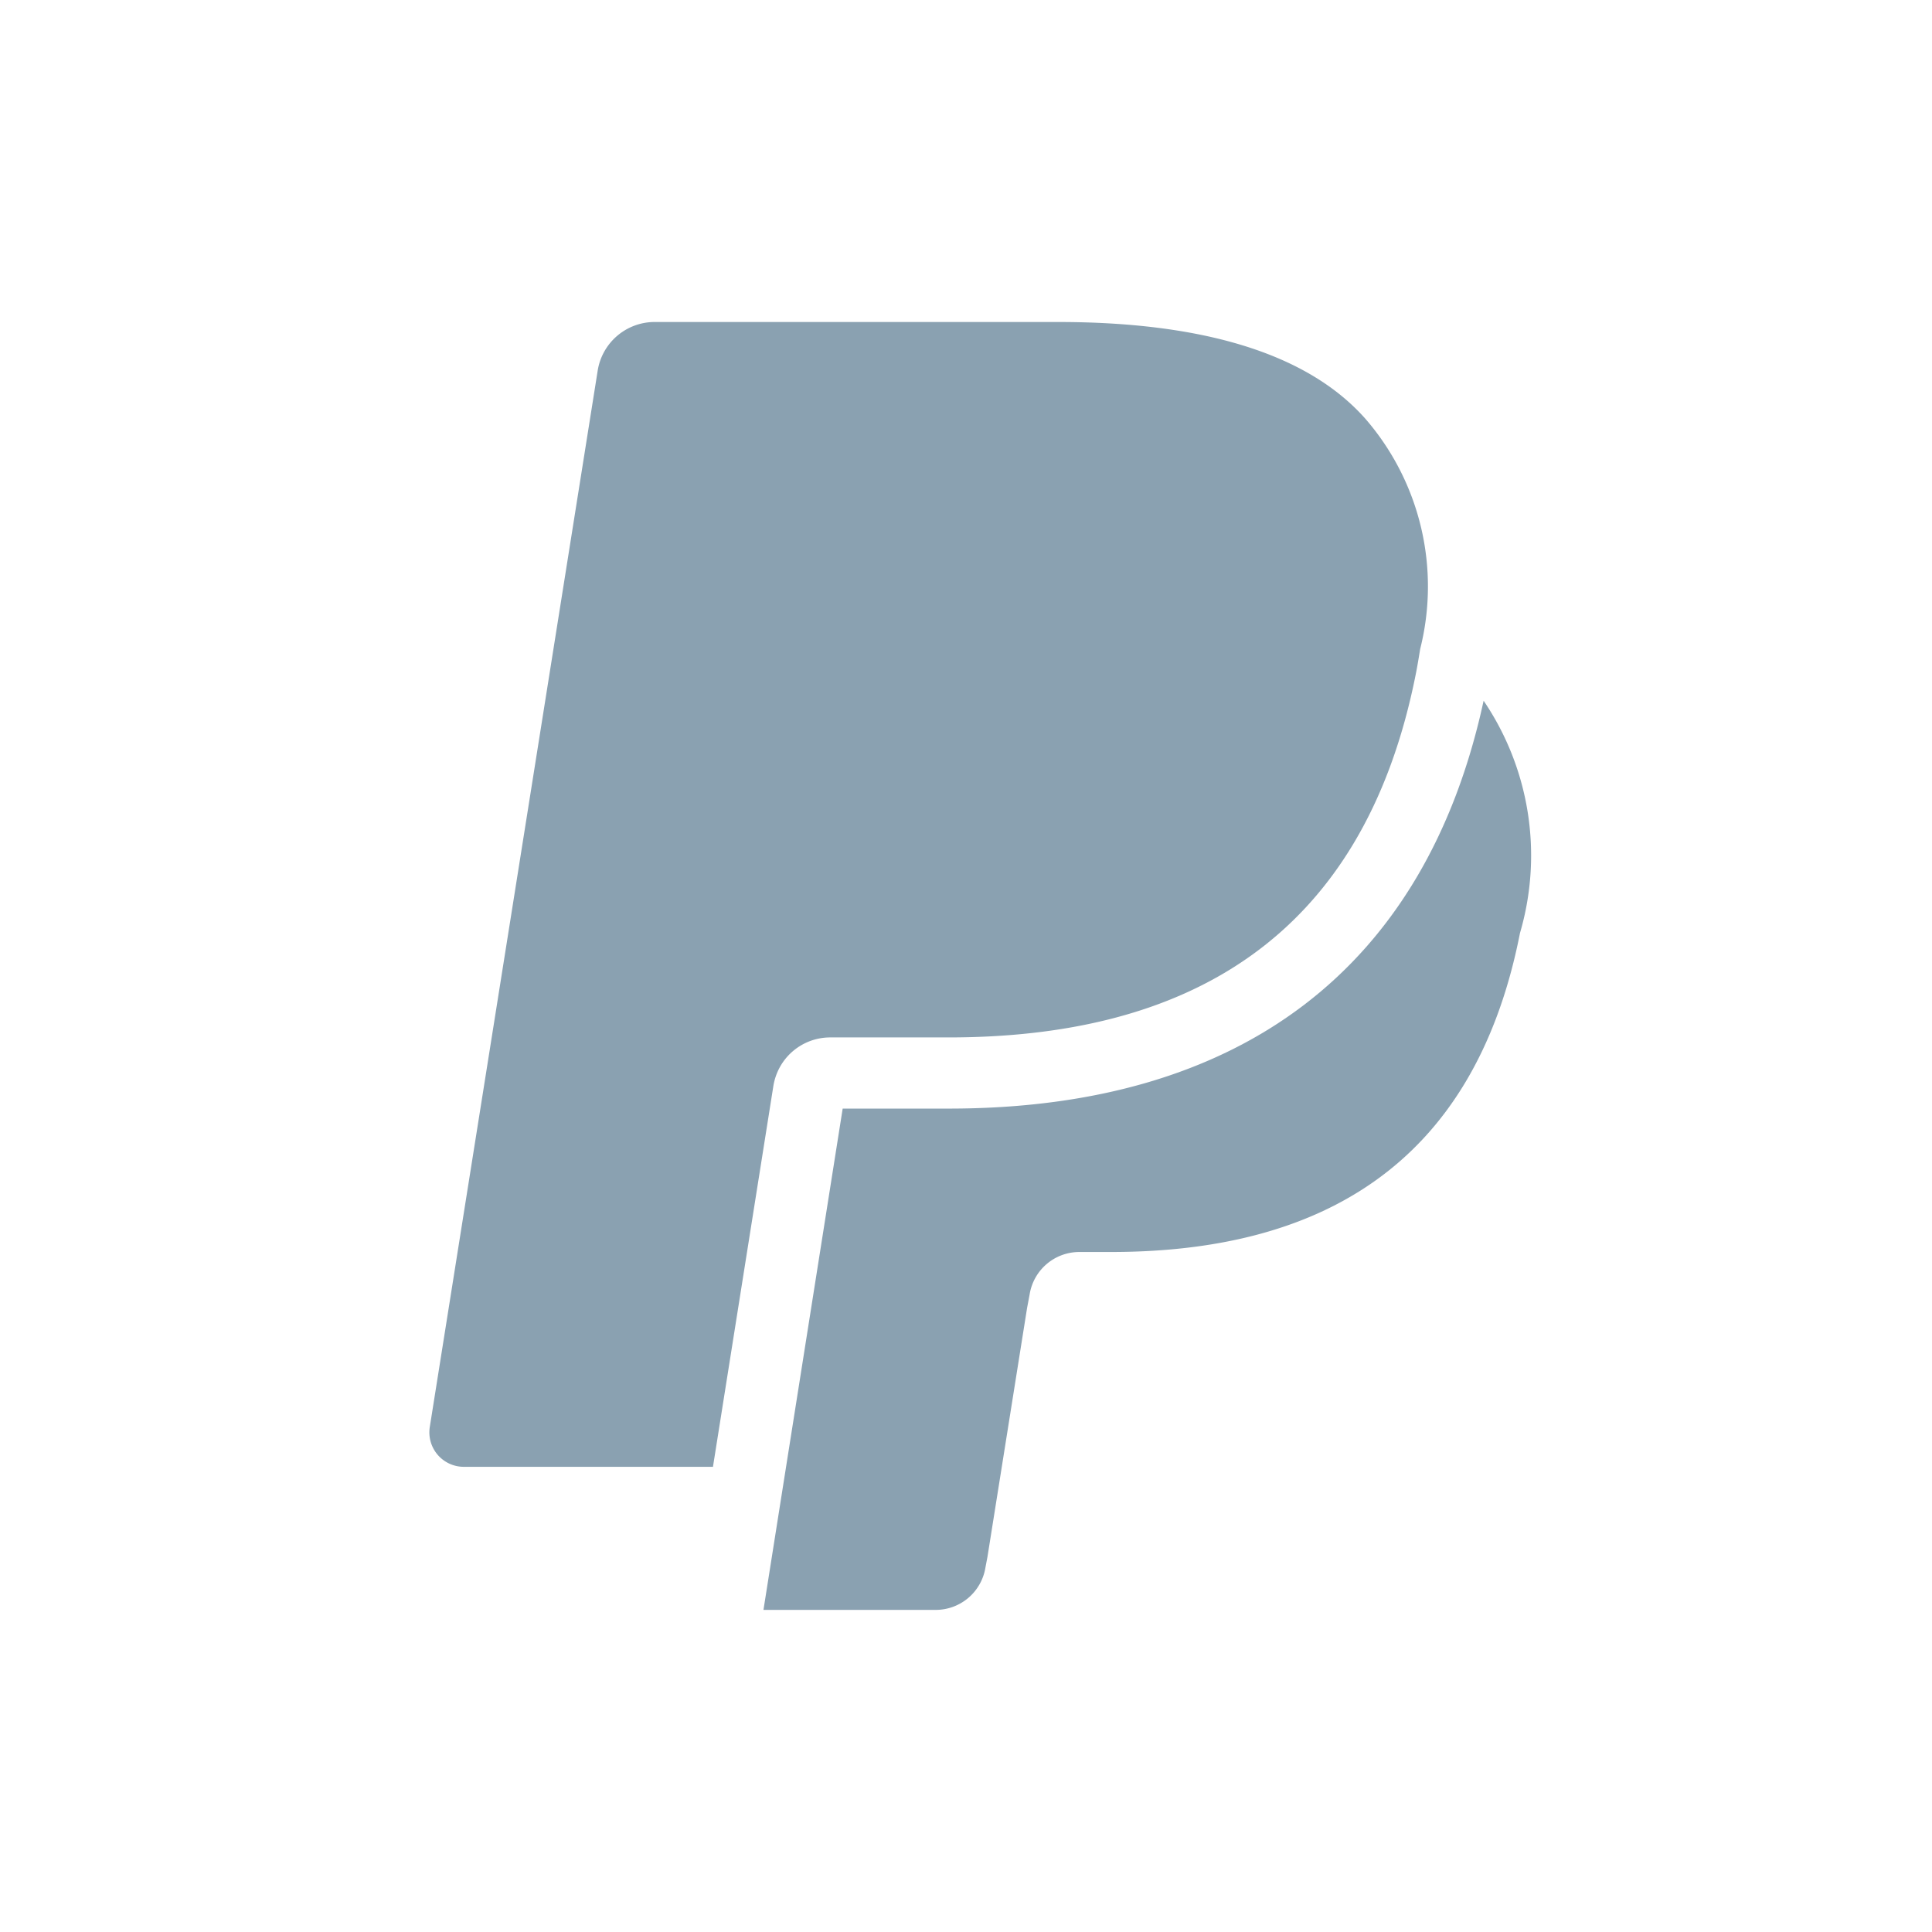 <svg xmlns="http://www.w3.org/2000/svg" width="36" height="36" viewBox="0 0 36 36">
  <g id="payment_default" transform="translate(-40 -162)">
    <rect id="safe_area" data-name="safe area" width="36" height="36" transform="translate(40 162)" fill="#f2f1ef" opacity="0"/>
    <g id="icon">
      <path id="Path_17" data-name="Path 17" d="M54.8,1.81C53.685.543,51.661,0,49.07,0H41.554A1.075,1.075,0,0,0,40.49.9L37.36,20.593a.642.642,0,0,0,.637.739h4.64L43.8,14l-.036.231a1.071,1.071,0,0,1,1.06-.9h2.2c4.333,0,7.724-1.746,8.715-6.8.03-.15.076-.438.076-.438A4.771,4.771,0,0,0,54.8,1.81Z" transform="translate(10.648 168)" fill="#8aa1b1"/>
      <path id="Path_18" data-name="Path 18" d="M183.643,150.5c-1.077,4.972-4.513,7.6-9.966,7.6H171.7l-1.476,9.341h3.206a.939.939,0,0,0,.93-.789l.038-.2.738-4.636.048-.255a.938.938,0,0,1,.928-.789h.586c3.79,0,6.756-1.527,7.623-5.944A5.139,5.139,0,0,0,183.643,150.5Z" transform="translate(-115.998 24.557)" fill="#8aa1b1"/>
    </g>
  </g>
</svg>
